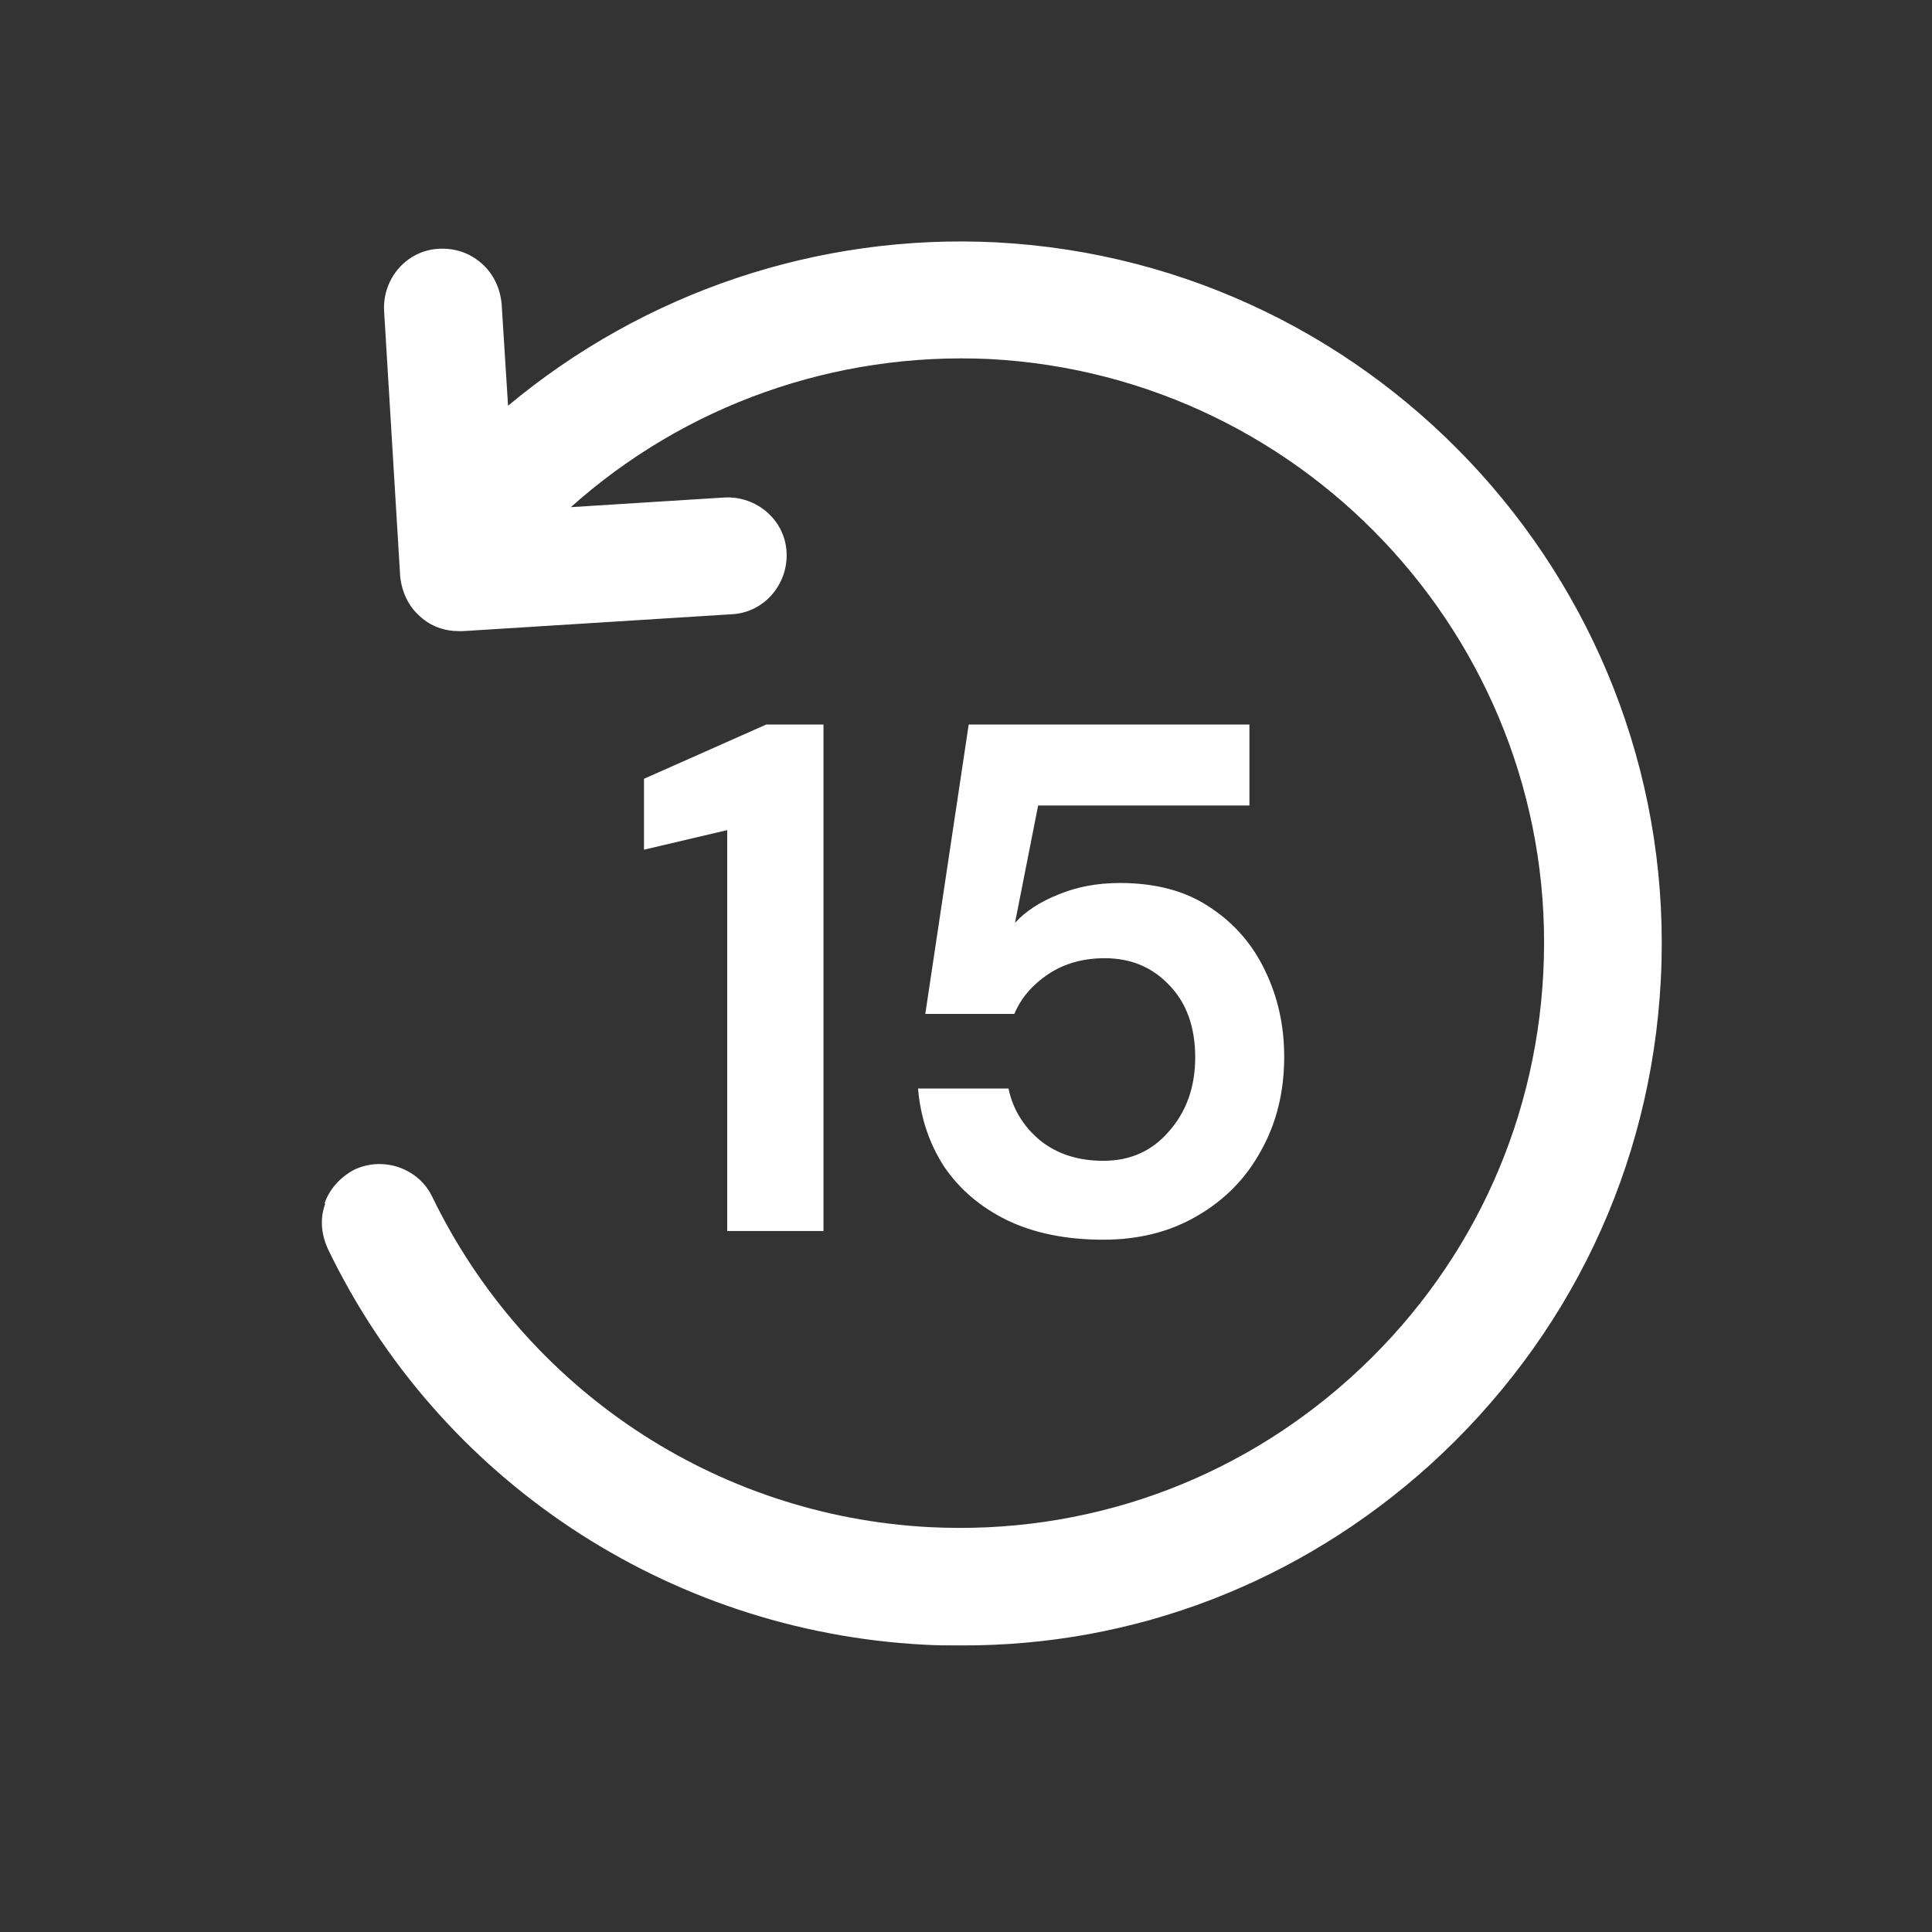 <svg viewBox="0 0 30 30" fill="none" xmlns="http://www.w3.org/2000/svg">
    <rect x="0" y="0" width="30" height="30" fill="#333333" stroke="none"/>
    <g>
        <path
            d="M5.039 18.688C5.114 18.463 5.289 18.275 5.501 18.163C5.951 17.95 6.501 18.138 6.714 18.588C8.164 21.575 11.114 23.538 14.426 23.713C16.851 23.838 19.176 23.013 20.976 21.388C22.776 19.763 23.839 17.538 23.964 15.113C24.226 10.113 20.364 5.838 15.364 5.575C12.964 5.463 10.639 6.288 8.864 7.875L11.251 7.725C11.751 7.7 12.189 8.075 12.214 8.575C12.239 9.075 11.864 9.513 11.364 9.538L7.189 9.8C7.189 9.8 7.151 9.8 7.126 9.8C6.901 9.8 6.689 9.725 6.526 9.575C6.339 9.413 6.239 9.188 6.214 8.95L5.964 4.825C5.939 4.325 6.314 3.888 6.814 3.863C7.064 3.85 7.289 3.925 7.476 4.088C7.664 4.25 7.764 4.475 7.789 4.713L7.889 6.3C10.001 4.538 12.701 3.625 15.464 3.763C21.464 4.075 26.101 9.213 25.789 15.213C25.639 18.125 24.364 20.788 22.201 22.75C20.176 24.575 17.614 25.563 14.914 25.55C14.726 25.55 14.526 25.55 14.339 25.538C10.364 25.325 6.814 22.975 5.089 19.388C4.989 19.163 4.964 18.925 5.051 18.688H5.039Z"
            fill="white" />
        <path d="M11.292 19.115V12.89L10 13.194V12.093L11.899 11.25H12.787V19.115H11.292Z"
            fill="white" />
        <path
            d="M17.132 19.25C16.555 19.25 16.057 19.149 15.637 18.947C15.225 18.744 14.899 18.467 14.66 18.115C14.428 17.756 14.293 17.351 14.255 16.902H15.66C15.727 17.224 15.892 17.493 16.154 17.711C16.416 17.92 16.742 18.025 17.132 18.025C17.551 18.025 17.892 17.872 18.154 17.565C18.424 17.258 18.559 16.875 18.559 16.419C18.559 15.947 18.424 15.572 18.154 15.295C17.892 15.018 17.559 14.879 17.154 14.879C16.817 14.879 16.525 14.962 16.278 15.126C16.031 15.291 15.855 15.497 15.75 15.744H14.368L15.042 11.25H19.401V12.508H16.12L15.761 14.329C15.926 14.149 16.151 14.003 16.435 13.89C16.72 13.771 17.038 13.711 17.39 13.711C17.952 13.711 18.42 13.838 18.795 14.093C19.169 14.34 19.454 14.669 19.649 15.082C19.843 15.486 19.941 15.928 19.941 16.407C19.941 16.954 19.821 17.441 19.581 17.868C19.349 18.295 19.019 18.632 18.592 18.879C18.173 19.126 17.686 19.25 17.132 19.25Z"
            fill="white" />
    </g>
</svg>